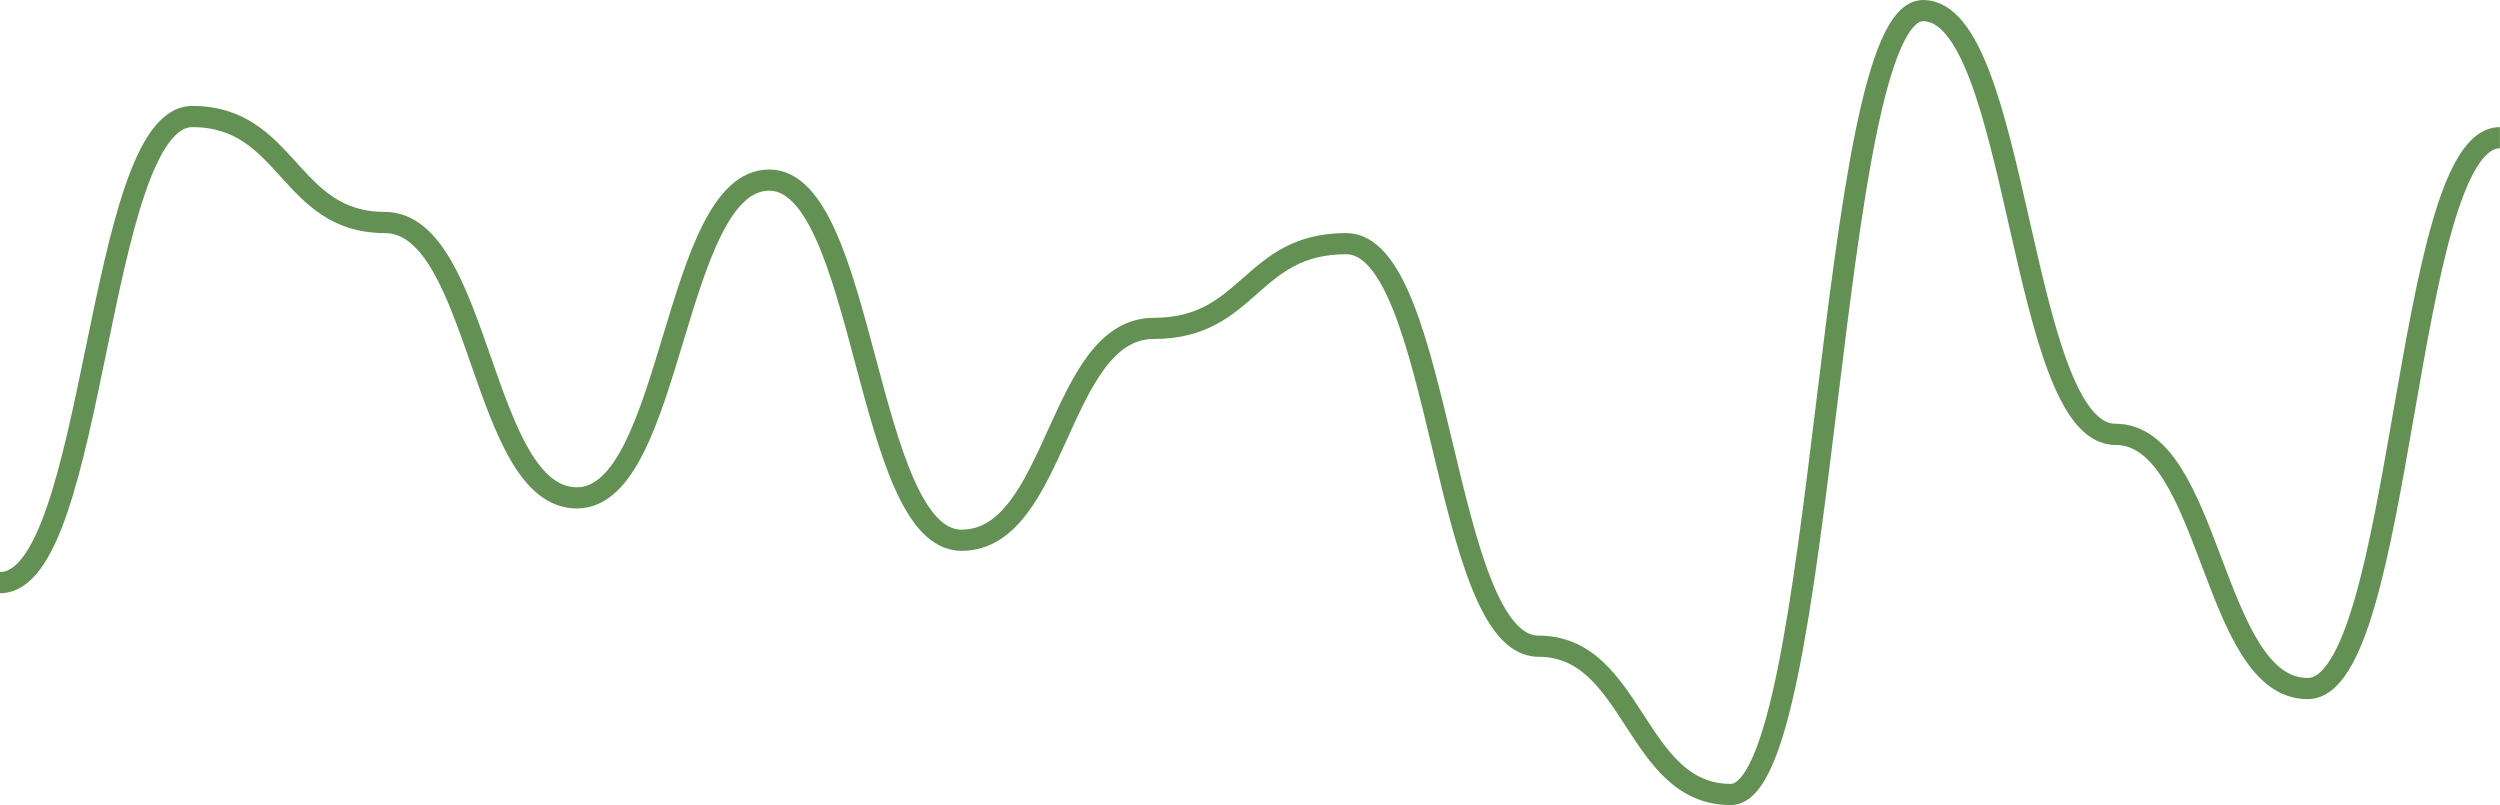 <svg width="354" height="114" viewBox="0 0 354 114" fill="none" xmlns="http://www.w3.org/2000/svg">
<path d="M0 82.499C13.615 82.499 13.615 16.502 27.23 16.502C40.845 16.502 40.845 31.501 54.46 31.501C68.074 31.501 68.074 70.499 81.689 70.499C95.304 70.499 95.304 25.501 108.919 25.501C122.534 25.501 122.534 76.499 136.149 76.499C149.764 76.499 149.764 46.5 163.379 46.5C176.994 46.5 176.994 34.501 190.609 34.501C204.224 34.501 204.224 91.499 217.839 91.499C231.453 91.499 231.453 112.498 245.068 112.498C258.683 112.498 258.683 1.502 272.298 1.502C285.913 1.502 285.913 61.5 299.528 61.5C313.142 61.5 313.142 97.499 326.757 97.499C340.372 97.499 340.372 19.501 353.987 19.501" stroke="#639154" stroke-width="3"/>
</svg>

